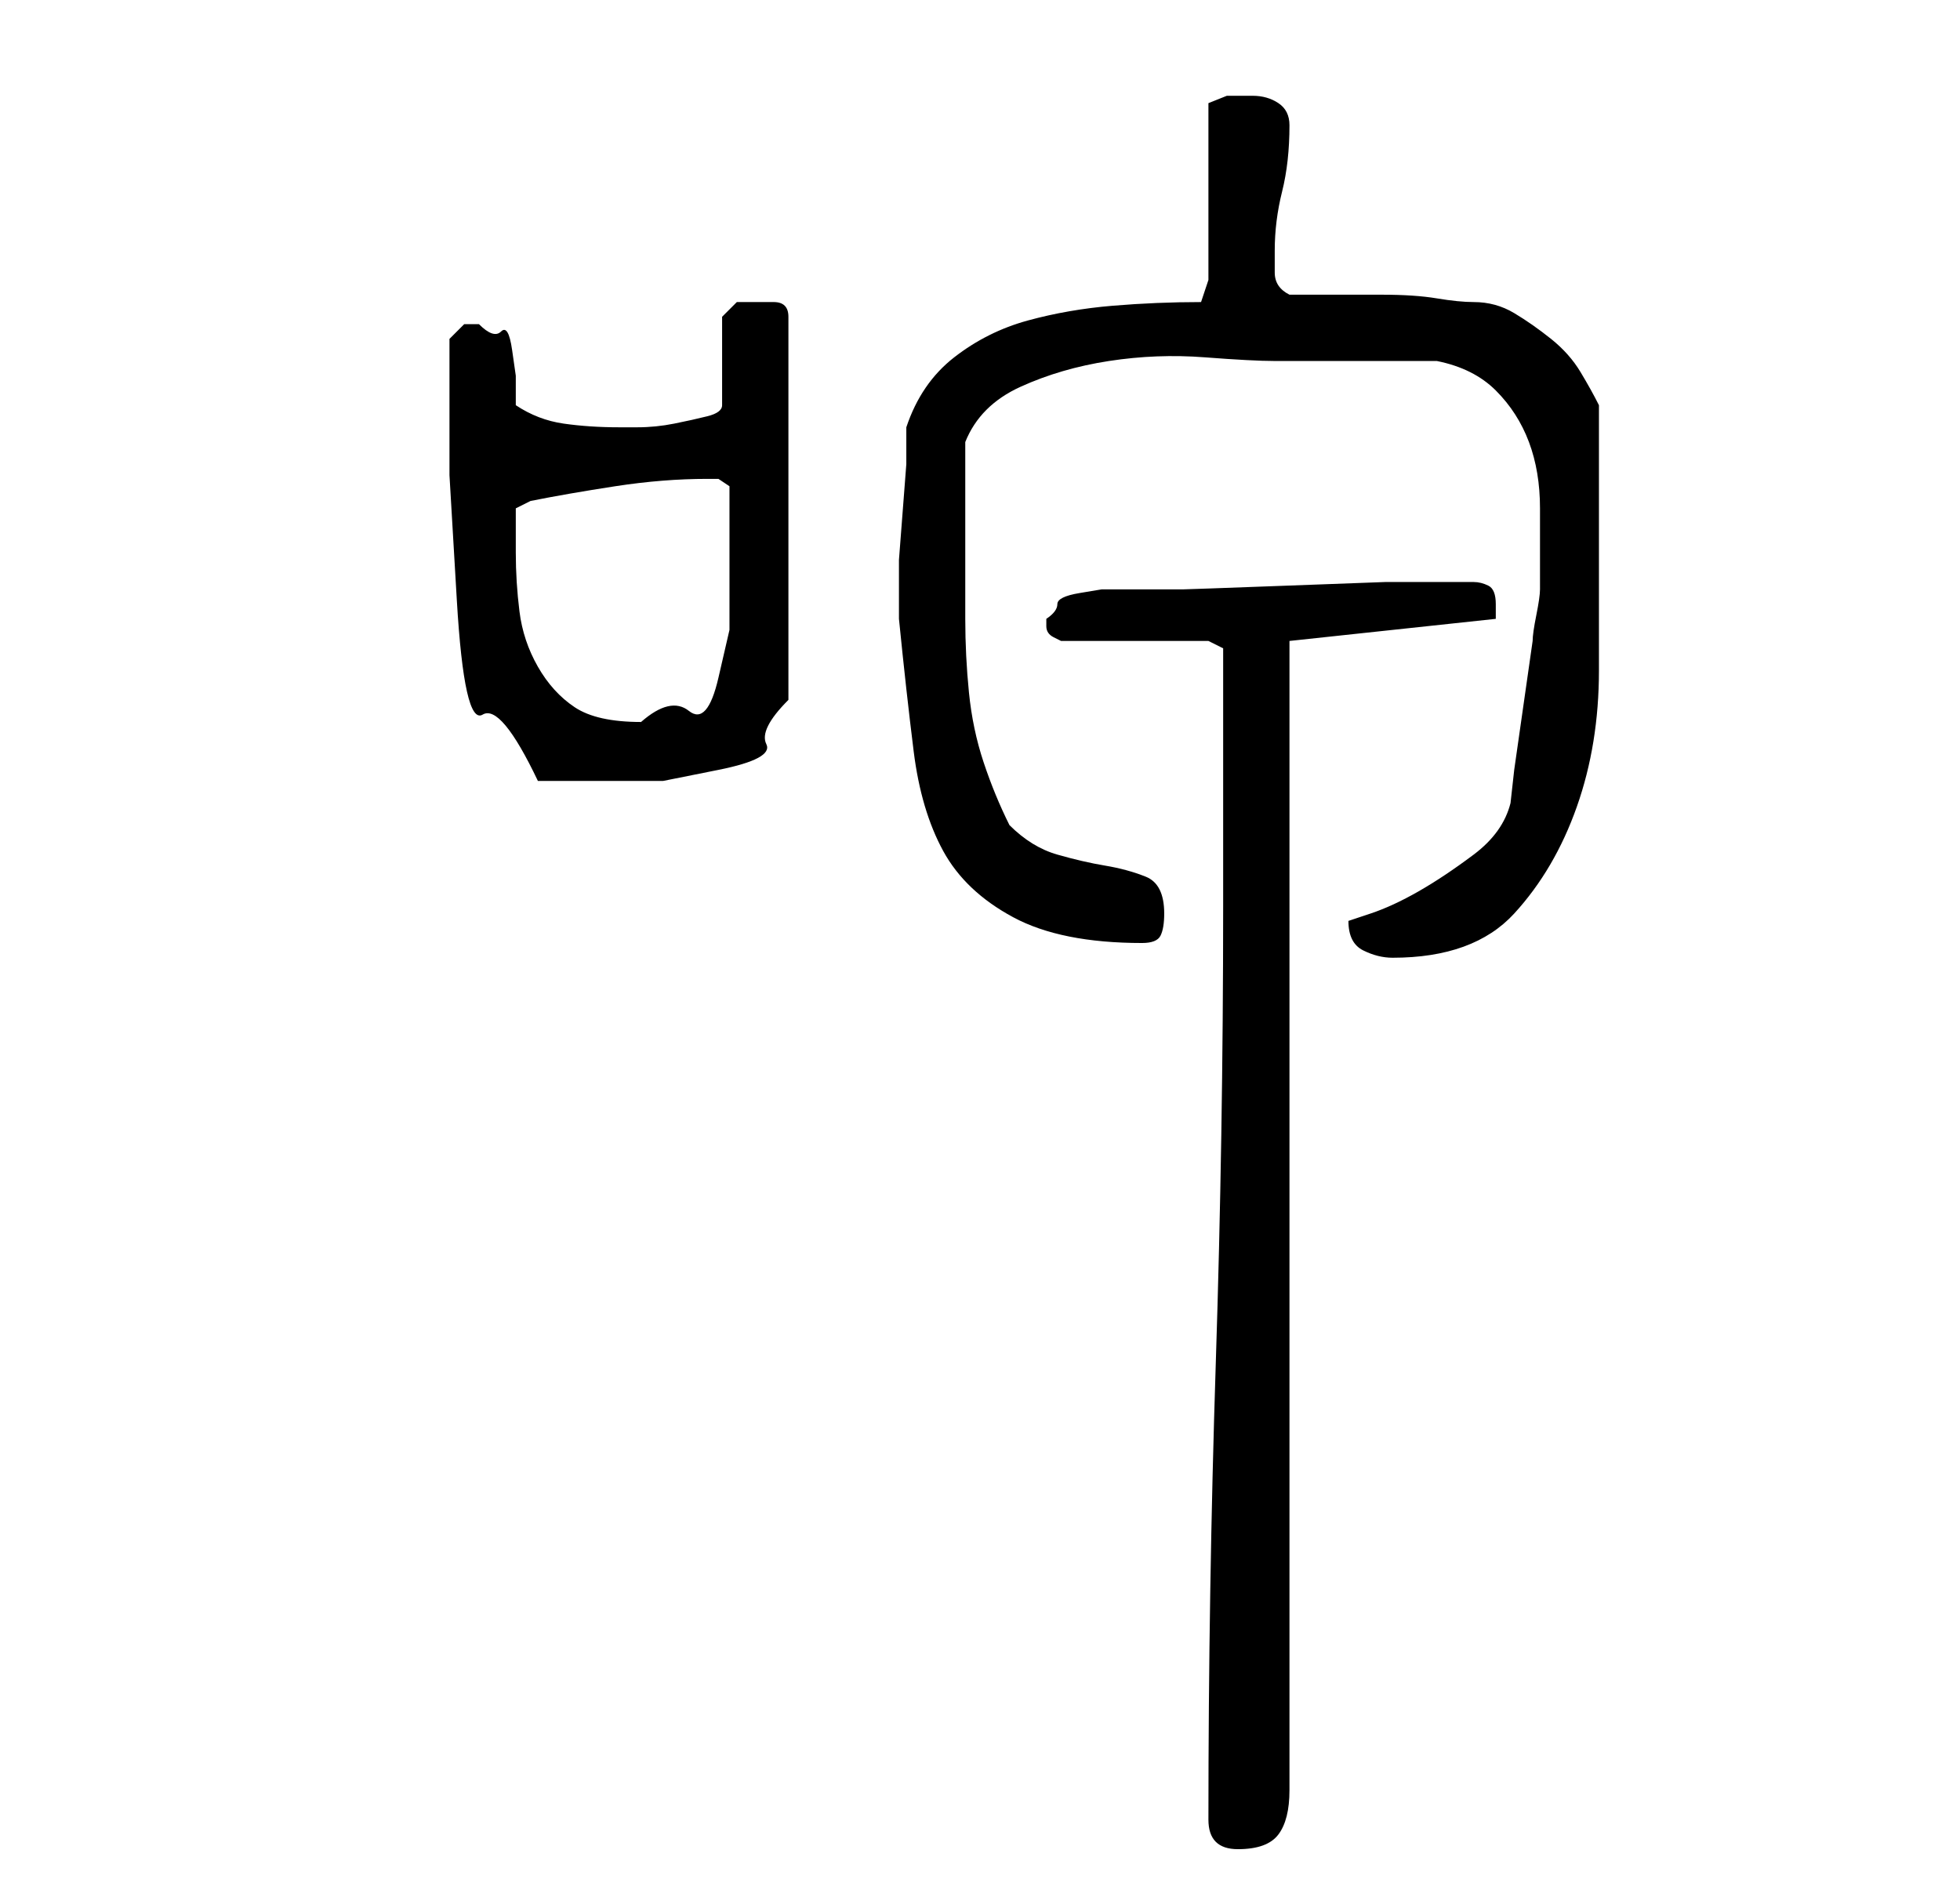 <?xml version="1.0" standalone="no"?>
<!DOCTYPE svg PUBLIC "-//W3C//DTD SVG 1.1//EN" "http://www.w3.org/Graphics/SVG/1.1/DTD/svg11.dtd" >
<svg xmlns="http://www.w3.org/2000/svg" xmlns:xlink="http://www.w3.org/1999/xlink" version="1.1" viewBox="-10 0 266 256">
   <path fill="currentColor"
d="M154 247q0 2 1 3t3 1q4 0 5.5 -2t1.5 -6v-156l28 -3v-1v-1q0 -2 -1 -2.5t-2 -0.5h-3h-9t-13.5 0.5t-14 0.5h-8.5h-2.5t-3 0.5t-3 1.5t-1.5 2v1q0 1 1 1.5l1 0.5h20l2 1v5v9.5v11.5v9q0 31 -1 62t-1 62zM173 125q0 3 2 4t4 1q11 0 16.5 -6t8.5 -14.5t3 -18.5v-18v-3v-6
v-5.5v-3.5q-1 -2 -2.5 -4.5t-4 -4.5t-5 -3.5t-5.5 -1.5q-2 0 -5 -0.5t-7.5 -0.5h-8h-4.5q-2 -1 -2 -3v-3q0 -4 1 -8t1 -9q0 -2 -1.5 -3t-3.5 -1h-3.5t-2.5 1v24l-1 3q-6 0 -12 0.5t-11.5 2t-10 5t-6.5 9.5v5t-0.5 6.5t-0.5 6.5v4v2v2q1 10 2 18t4 13.5t9.5 9t17.5 3.5
q2 0 2.5 -1t0.5 -3q0 -4 -2.5 -5t-5.5 -1.5t-6.5 -1.5t-6.5 -4q-2 -4 -3.5 -8.5t-2 -9.5t-0.5 -10v-10v-14q2 -5 7.5 -7.5t12 -3.5t13 -0.5t9.5 0.5h4h7.5h6.5h4q5 1 8 4t4.5 7t1.5 9v9v2q0 1 -0.5 3.5t-0.5 3.5l-0.5 3.5l-1 7l-1 7t-0.5 4.5q-1 4 -5 7t-7.5 5t-6.5 3z
M51 52v12.5t1 17t3.5 15.5t7.5 9h5.5h5.5h6t7.5 -1.5t6.5 -3.5t3 -6v-52q0 -2 -2 -2h-3h-2t-2 2v12q0 1 -2 1.5t-4.5 1t-5 0.5h-2.5q-4 0 -7.5 -0.5t-6.5 -2.5v-4t-0.5 -3.5t-1.5 -2.5t-3 -1h-2t-2 2v6zM60 75v-4v-2l2 -1q5 -1 11.5 -2t12.5 -1h1.5t1.5 1v2v4v3v2v8.5
t-1.5 6.5t-4 4.5t-6.5 1.5q-6 0 -9 -2t-5 -5.5t-2.5 -7.5t-0.5 -8z" />
</svg>
